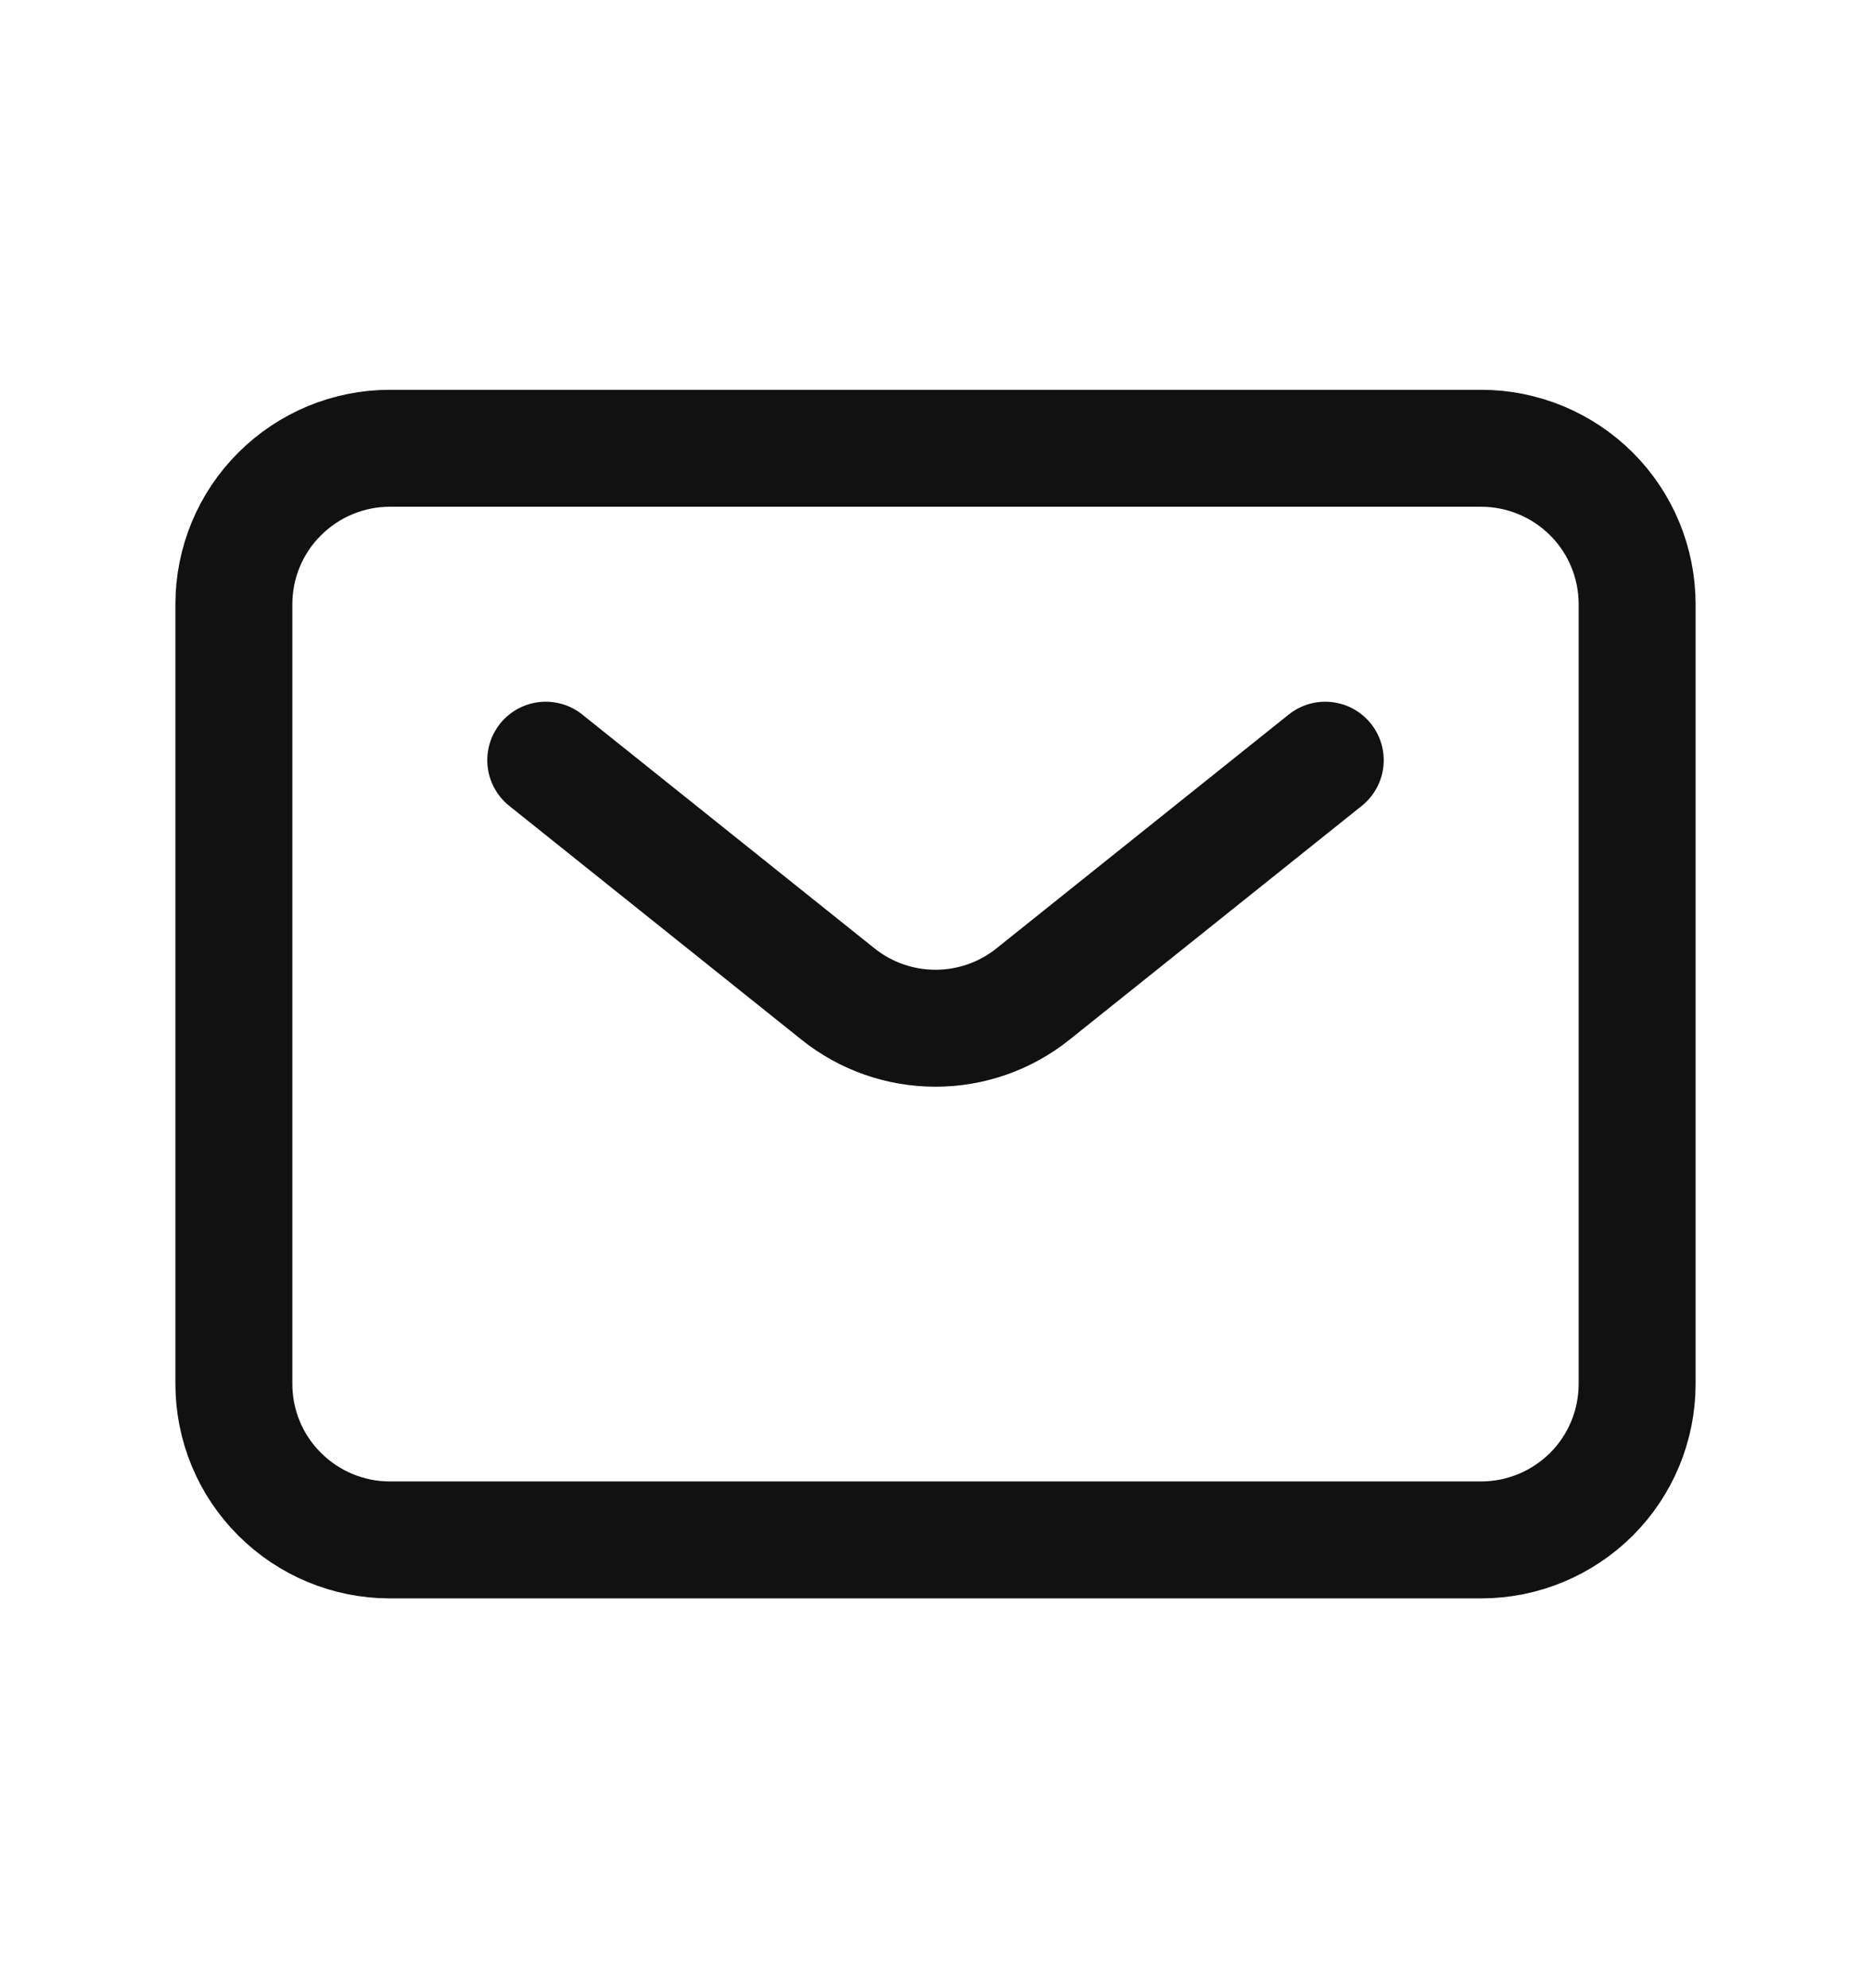 <svg width="16" height="17" viewBox="0 0 16 17" fill="none" xmlns="http://www.w3.org/2000/svg">
<path d="M4.667 6.5L7.167 8.5C7.403 8.689 7.697 8.792 8 8.792C8.303 8.792 8.597 8.689 8.833 8.5L11.333 6.5M14 11.833V5.167C14 4.813 13.86 4.474 13.61 4.224C13.359 3.974 13.02 3.833 12.667 3.833H3.333C2.98 3.833 2.641 3.974 2.391 4.224C2.14 4.474 2 4.813 2 5.167V11.833C2 12.187 2.14 12.526 2.391 12.776C2.641 13.026 2.98 13.167 3.333 13.167H12.667C13.02 13.167 13.359 13.026 13.61 12.776C13.86 12.526 14 12.187 14 11.833Z" stroke="#111111" stroke-linecap="round" stroke-linejoin="round"/>
</svg>

